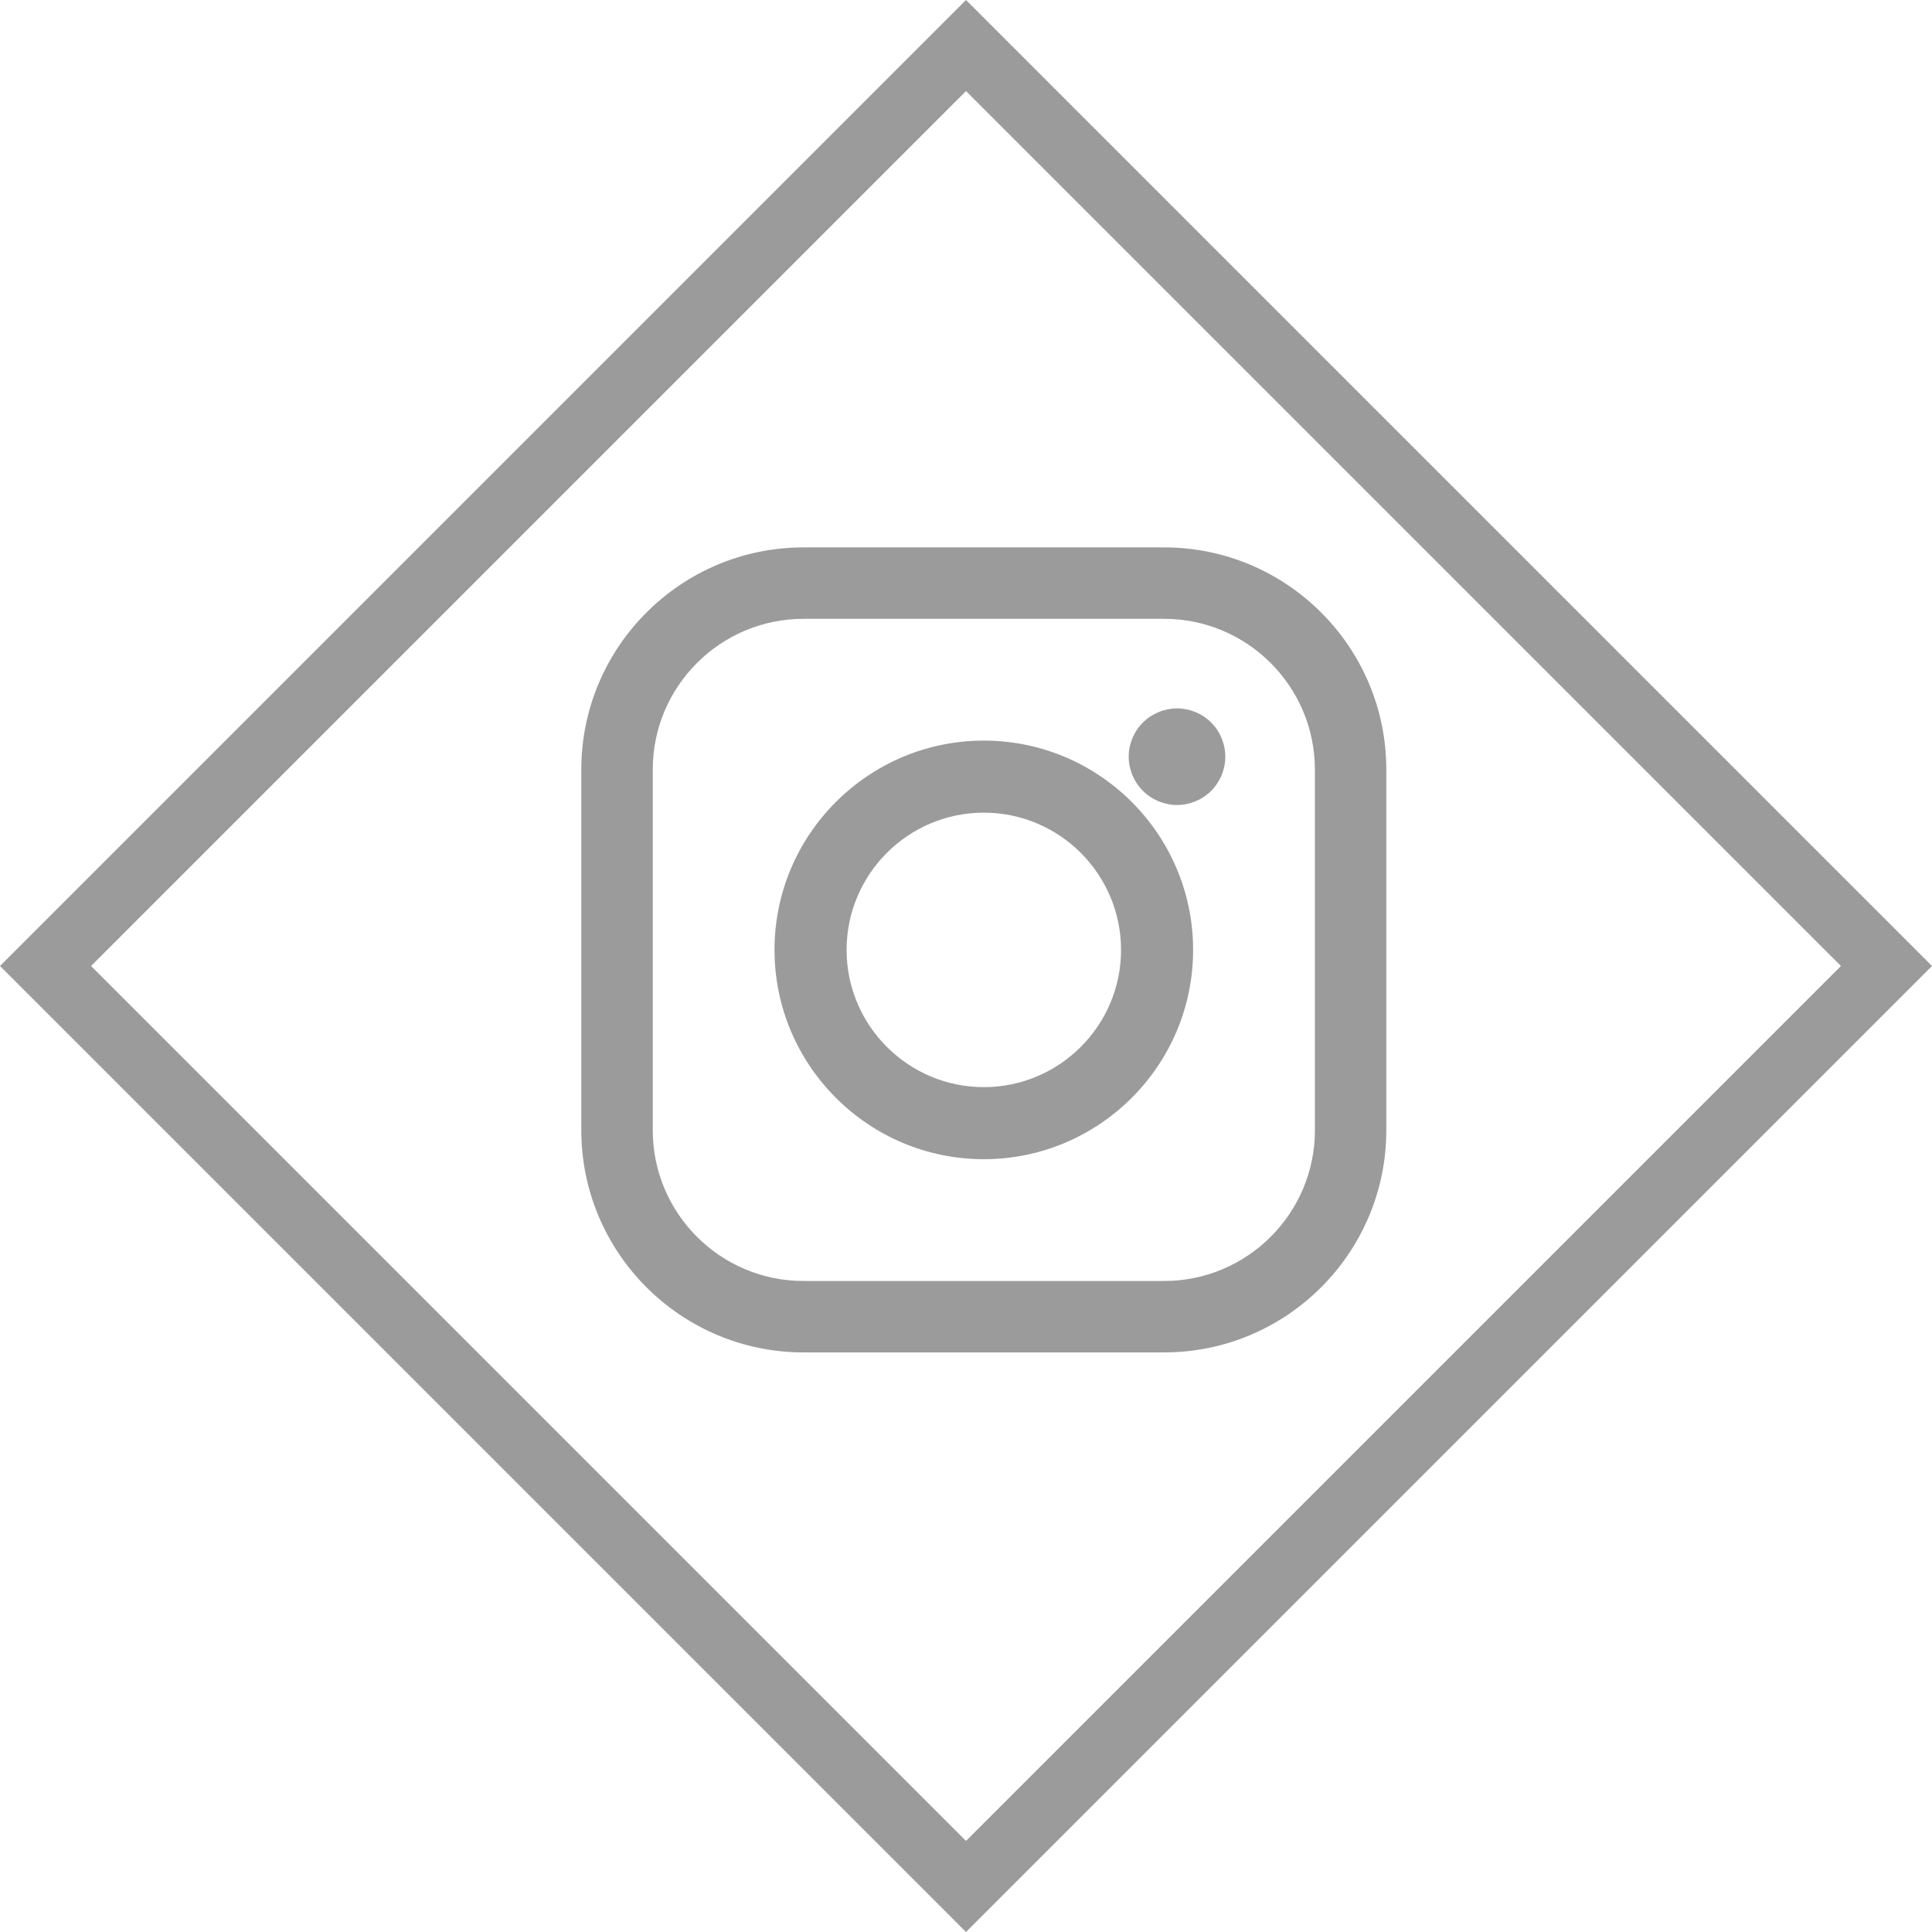 <svg width="60" height="60" viewBox="0 0 60 60" fill="none" xmlns="http://www.w3.org/2000/svg">
<path d="M1.414 30L30 1.414L58.586 30L30 58.586L1.414 30Z" stroke="#9B9B9B" stroke-width="2"/>
<path fill-rule="evenodd" clip-rule="evenodd" d="M24.952 17H36.154C39.959 17 43.054 20.095 43.053 23.899V35.101C43.053 38.905 39.959 42 36.154 42H24.952C21.148 42 18.053 38.905 18.053 35.101V23.899C18.053 20.095 21.148 17 24.952 17ZM36.154 39.782C38.736 39.782 40.836 37.682 40.836 35.101H40.835V23.899C40.835 21.318 38.735 19.218 36.154 19.218H24.952C22.371 19.218 20.272 21.318 20.272 23.899V35.101C20.272 37.682 22.371 39.782 24.952 39.782H36.154Z" fill="#9B9B9B"/>
<path fill-rule="evenodd" clip-rule="evenodd" d="M24.053 29.5C24.053 25.916 26.969 23 30.553 23C34.138 23 37.053 25.916 37.053 29.5C37.053 33.084 34.138 36 30.553 36C26.969 36 24.053 33.084 24.053 29.5ZM26.292 29.5C26.292 31.85 28.204 33.762 30.553 33.762C32.903 33.762 34.815 31.85 34.815 29.5C34.815 27.15 32.904 25.238 30.553 25.238C28.203 25.238 26.292 27.15 26.292 29.5Z" fill="#9B9B9B"/>
<path fill-rule="evenodd" clip-rule="evenodd" d="M36.553 22C36.159 22 35.772 22.16 35.494 22.439C35.214 22.717 35.053 23.105 35.053 23.5C35.053 23.894 35.214 24.281 35.494 24.561C35.772 24.839 36.159 25 36.553 25C36.949 25 37.335 24.839 37.614 24.561C37.894 24.281 38.053 23.894 38.053 23.5C38.053 23.105 37.894 22.717 37.614 22.439C37.336 22.16 36.949 22 36.553 22Z" fill="#9B9B9B"/>
</svg>
